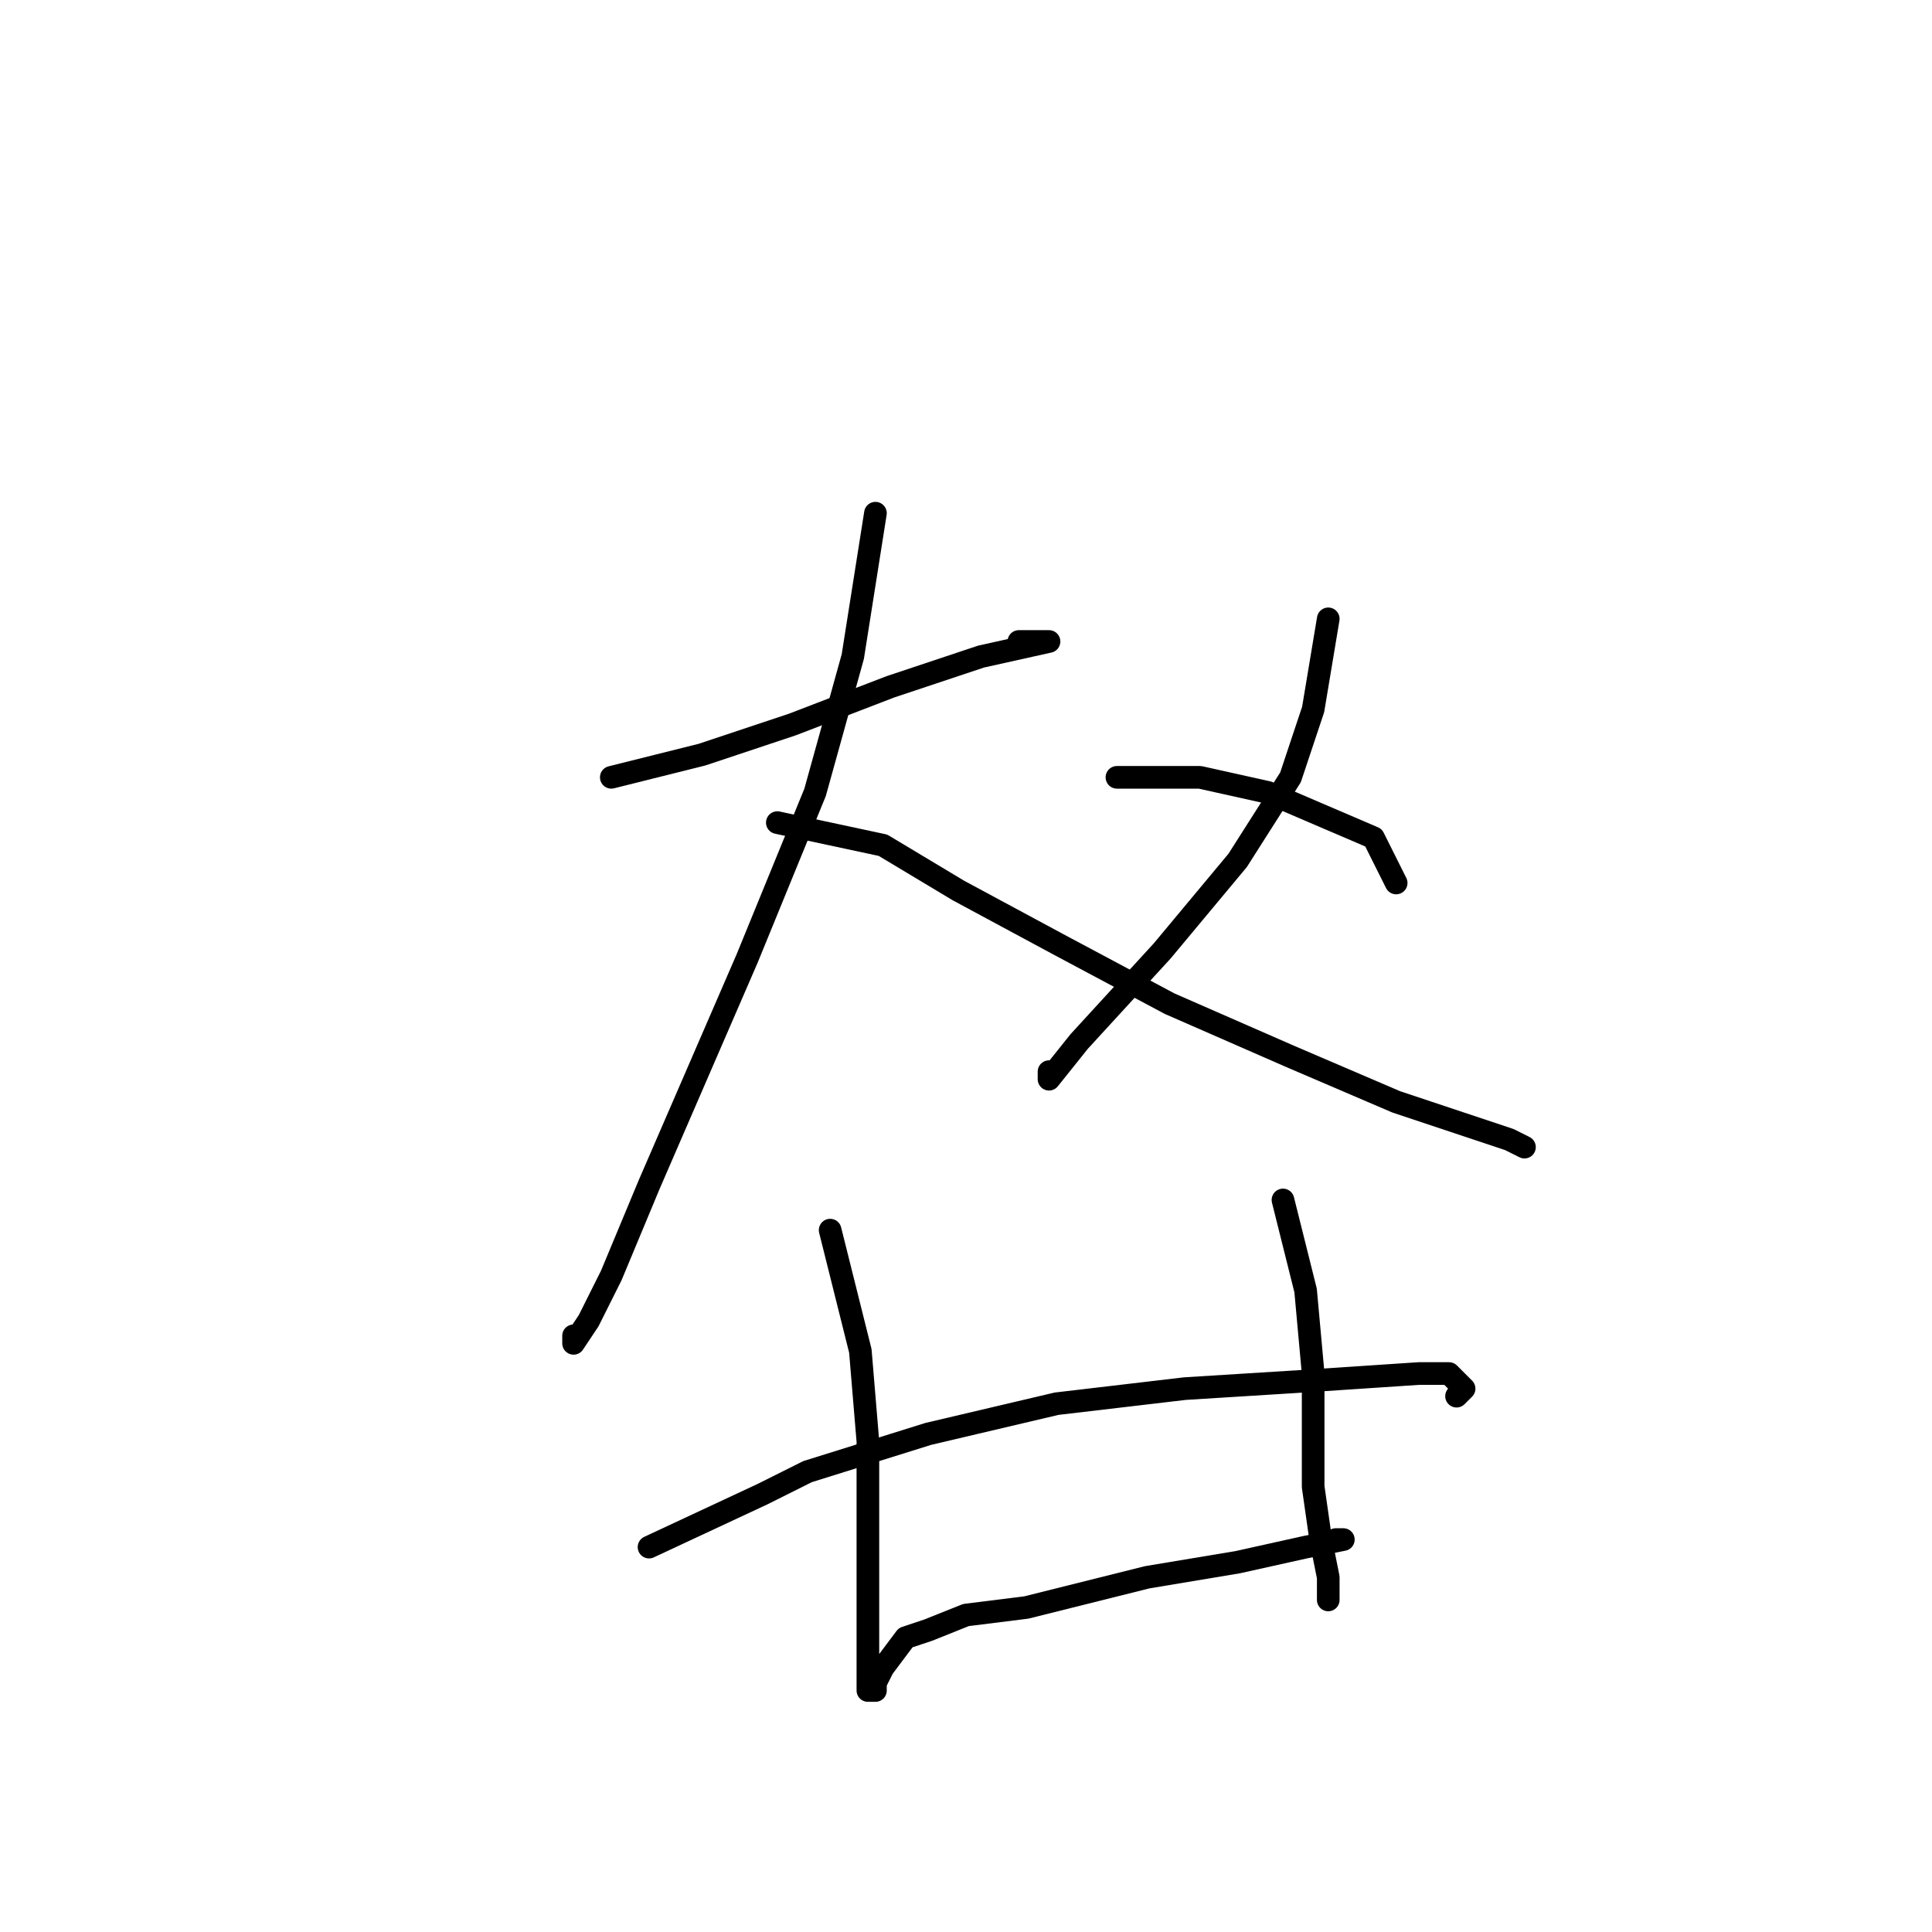 <?xml version="1.0" standalone="no"?>
    <svg width="256" height="256" xmlns="http://www.w3.org/2000/svg" version="1.1">
    <polyline stroke="black" stroke-width="3" stroke-linecap="round" fill="transparent" stroke-linejoin="round" points="81 103 93 100 105 96 118 91 130 87 139 85 138 85 137 85 135 85 135 85 " />
        <polyline stroke="black" stroke-width="3" stroke-linecap="round" fill="transparent" stroke-linejoin="round" points="116 68 113 87 108 105 99 127 86 157 81 169 78 175 76 178 76 177 76 177 " />
        <polyline stroke="black" stroke-width="3" stroke-linecap="round" fill="transparent" stroke-linejoin="round" points="103 109 117 112 127 118 140 125 155 133 171 140 185 146 200 151 202 152 202 152 " />
        <polyline stroke="black" stroke-width="3" stroke-linecap="round" fill="transparent" stroke-linejoin="round" points="176 82 174 94 171 103 164 114 154 126 143 138 139 143 139 142 139 142 " />
        <polyline stroke="black" stroke-width="3" stroke-linecap="round" fill="transparent" stroke-linejoin="round" points="148 103 159 103 168 105 175 108 182 111 185 117 185 117 " />
        <polyline stroke="black" stroke-width="3" stroke-linecap="round" fill="transparent" stroke-linejoin="round" points="110 163 114 179 115 191 115 203 115 214 115 220 115 224 116 224 116 223 117 221 120 217 123 216 128 214 136 213 152 209 164 207 173 205 178 204 177 204 177 204 " />
        <polyline stroke="black" stroke-width="3" stroke-linecap="round" fill="transparent" stroke-linejoin="round" points="170 159 173 171 174 182 174 197 175 204 176 209 176 211 176 212 176 212 " />
        <polyline stroke="black" stroke-width="3" stroke-linecap="round" fill="transparent" stroke-linejoin="round" points="86 205 101 198 107 195 123 190 140 186 157 184 173 183 188 182 192 182 194 184 193 185 193 185 " />
        </svg>